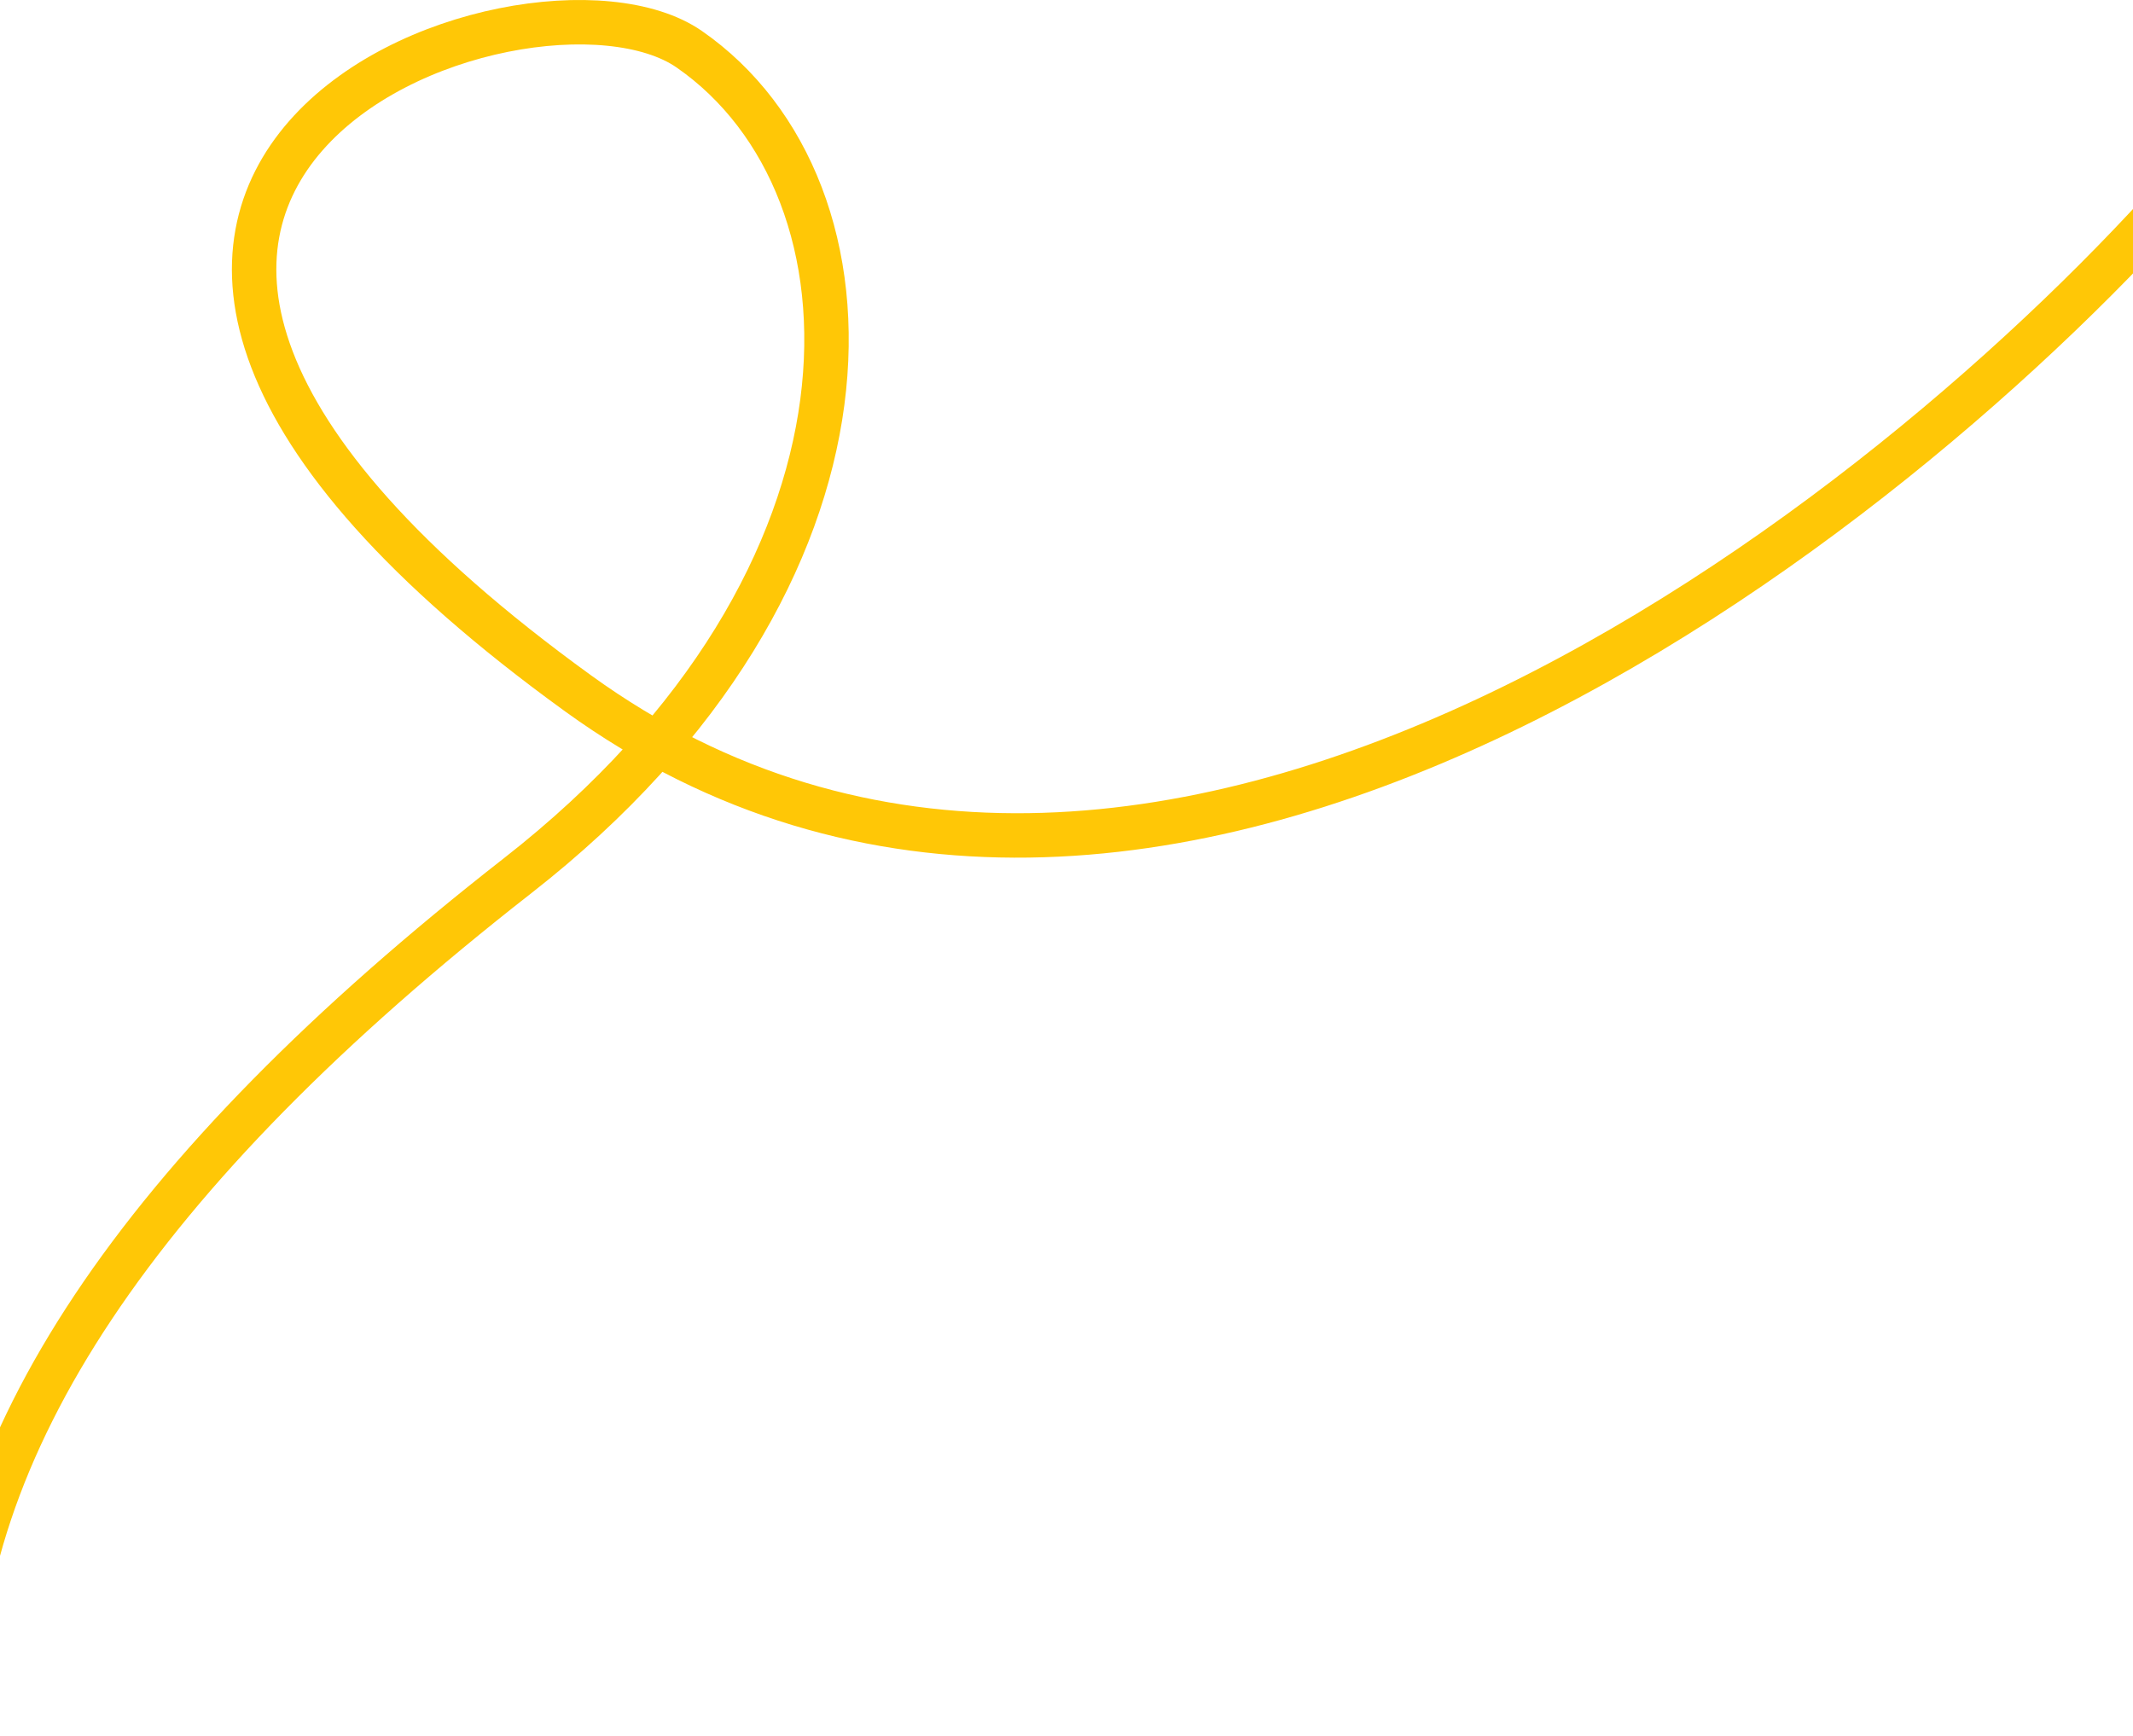 <svg width="1920" height="1563" viewBox="0 0 1920 1563" fill="none" xmlns="http://www.w3.org/2000/svg">
<path d="M1972.5 159.826C1702.5 469.493 1034.1 995.926 520.5 624.326C-121.5 159.826 475 -56.584 620.5 44.373C800.708 169.411 811 518.826 466 788.326C121 1057.83 -39.5 1303.32 -39.5 1542.82" stroke="#FFC706" stroke-width="40" stroke-linecap="round"/>
</svg>
